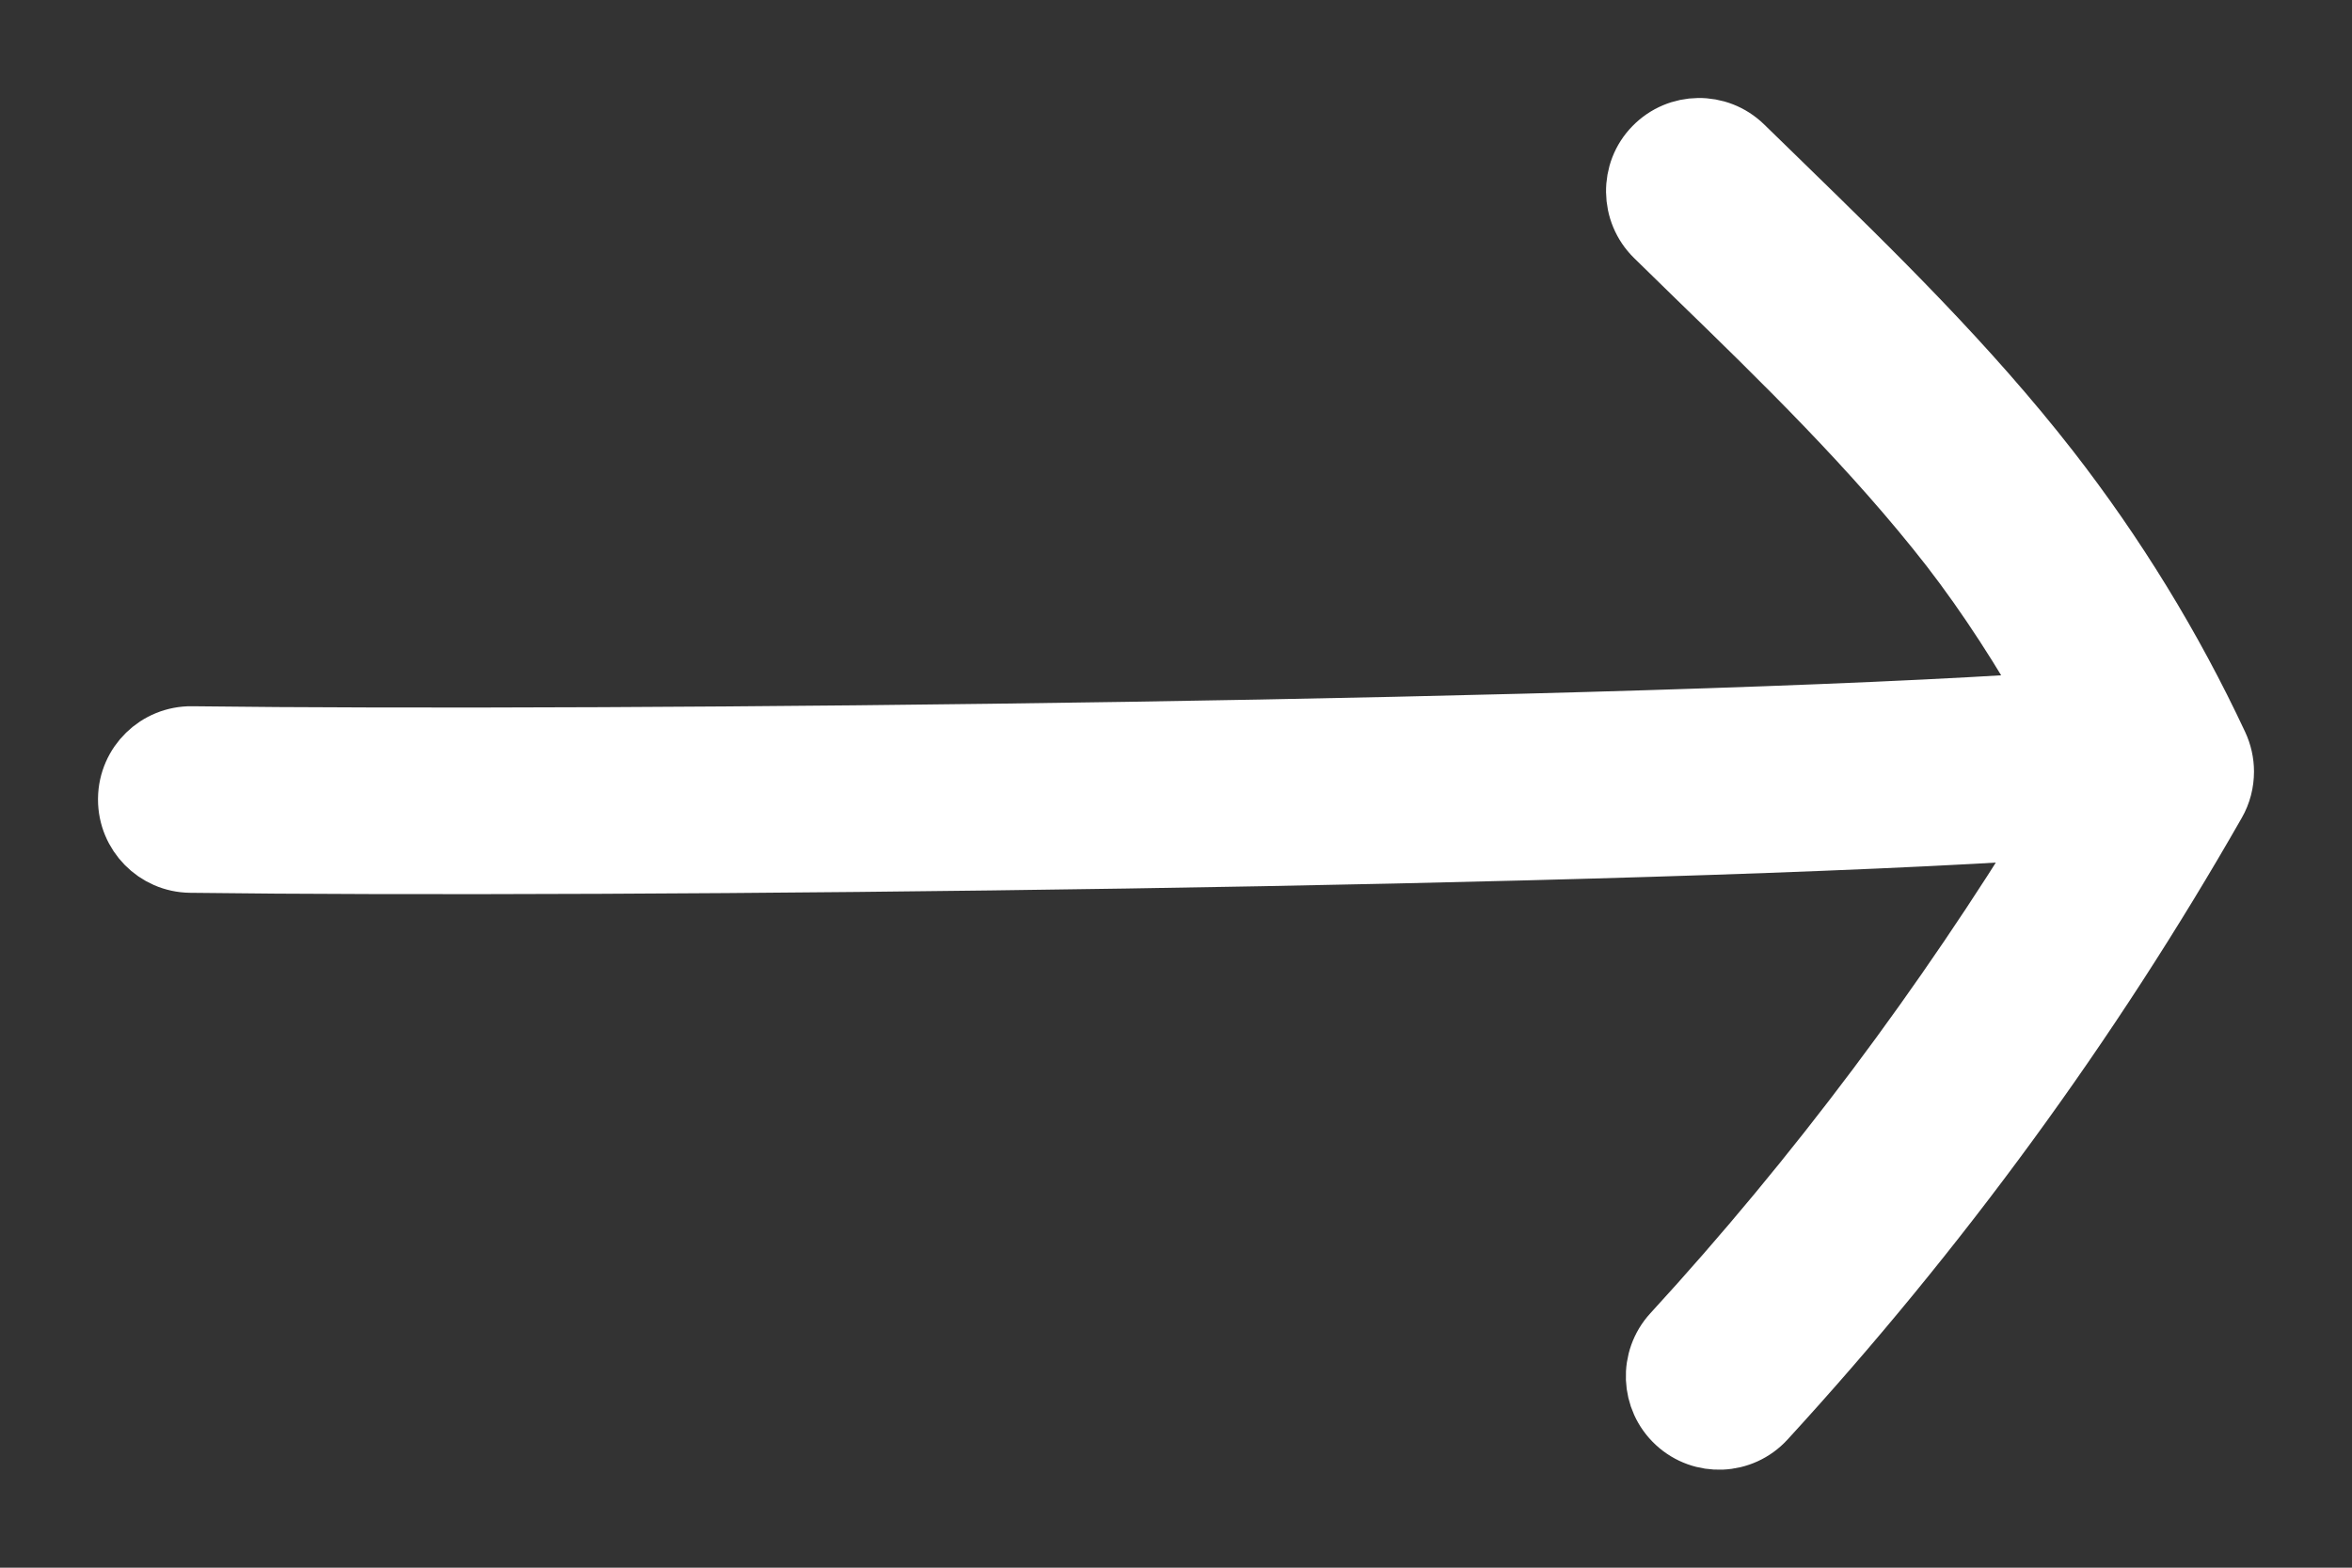 <svg viewBox="0 0 18 12" fill="none" xmlns="http://www.w3.org/2000/svg">
<rect x="0" y="0" width="18" height="12" fill="#333333" stroke="none"/>
<path d="M16.939 6.137C16.98 6.066 17 5.986 17 5.906C17 5.839 16.985 5.771 16.956 5.709C16.607 4.963 16.174 4.257 15.668 3.606C15.044 2.805 14.325 2.104 13.63 1.427L13.326 1.131C13.143 0.953 12.85 0.957 12.672 1.14C12.494 1.321 12.498 1.618 12.681 1.797L12.984 2.093C13.659 2.748 14.354 3.425 14.94 4.177C15.237 4.561 15.497 4.971 15.737 5.393C12.563 5.613 4.681 5.697 1.468 5.656C1.213 5.653 1.003 5.857 1 6.114C1 6.116 1 6.118 1 6.12C1 6.373 1.203 6.581 1.457 6.584C4.675 6.626 12.566 6.542 15.744 6.323C14.9 7.703 13.922 9.014 12.815 10.221C12.642 10.409 12.654 10.703 12.842 10.877C13.03 11.051 13.323 11.039 13.496 10.85C14.822 9.404 15.98 7.817 16.939 6.137Z" fill="white" stroke="white" stroke-width="0.5"/>
</svg>
